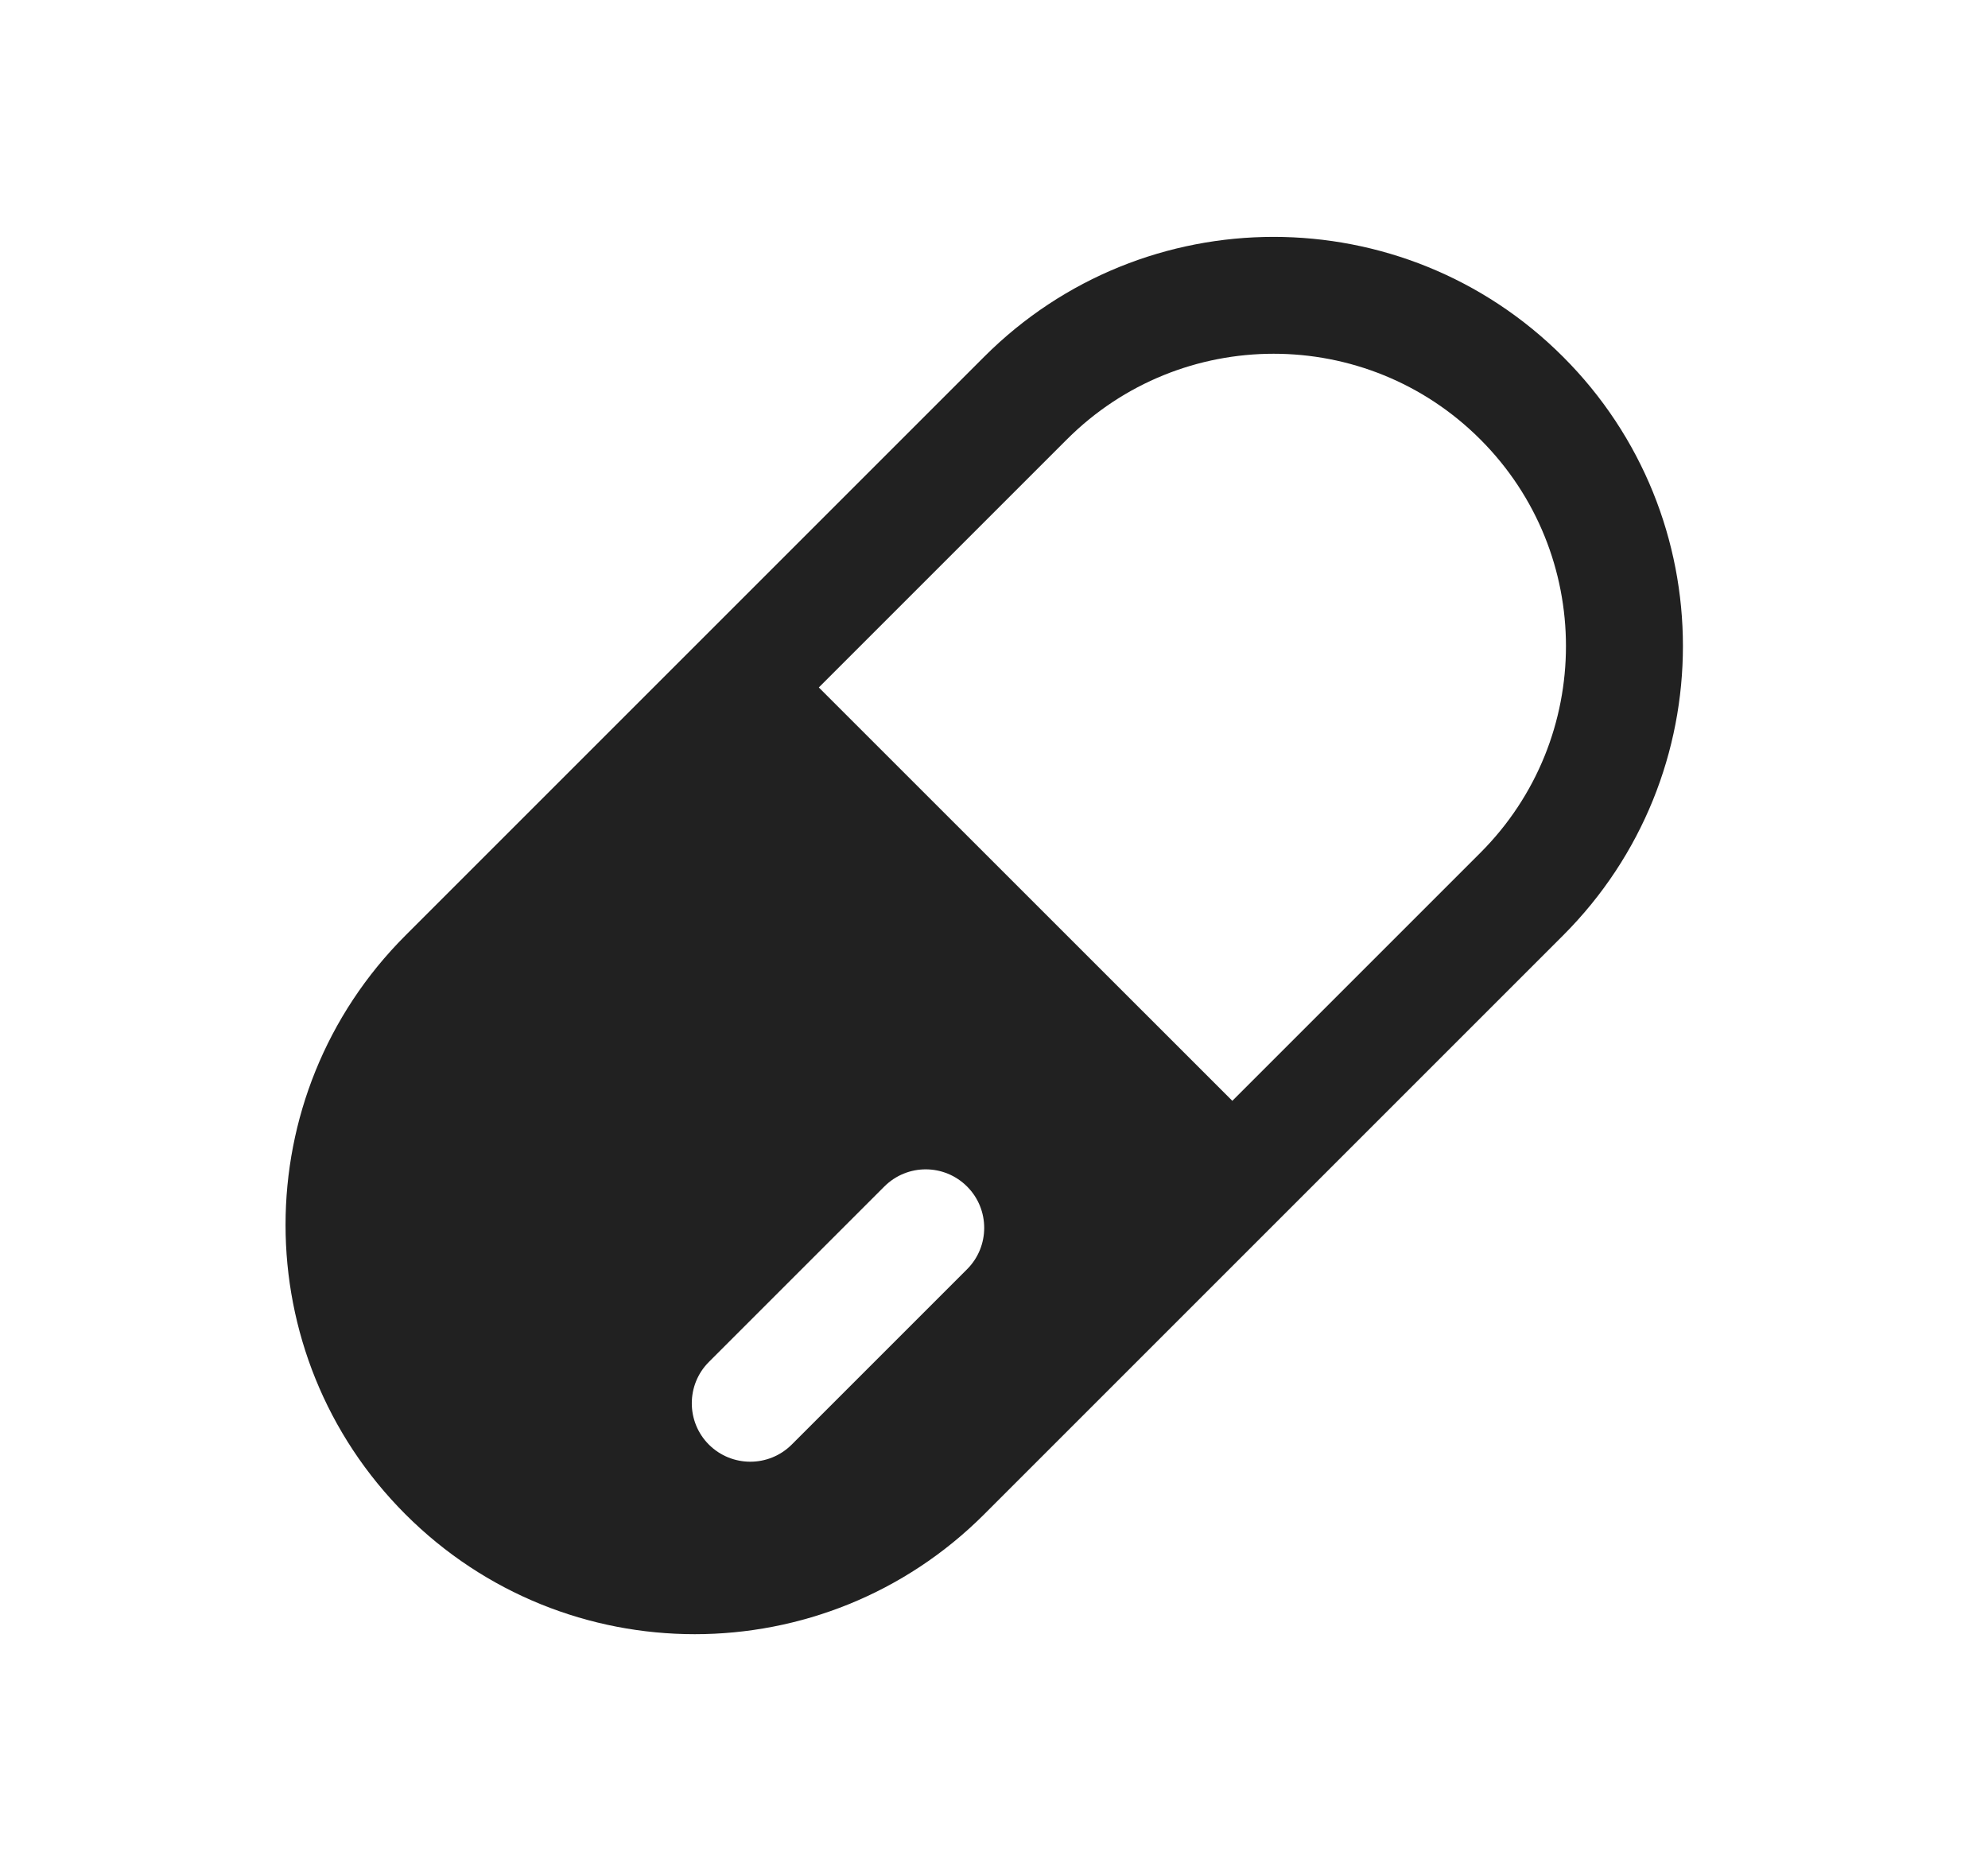 <svg width="17" height="16" viewBox="0 0 17 16" fill="none" xmlns="http://www.w3.org/2000/svg">
<path d="M8.416 3.051C9.783 1.684 11.999 1.684 13.366 3.051C14.733 4.417 14.733 6.633 13.366 8L8.416 12.95C7.049 14.317 4.833 14.317 3.467 12.95C2.1 11.583 2.1 9.367 3.467 8L8.416 3.051ZM10.538 9.414L12.659 7.293C13.635 6.317 13.635 4.734 12.659 3.758C11.683 2.781 10.1 2.781 9.123 3.758L7.002 5.879L10.538 9.414ZM8.27 10.854C8.465 10.659 8.465 10.342 8.27 10.147C8.074 9.951 7.758 9.951 7.562 10.147L6.062 11.647C5.867 11.842 5.867 12.159 6.062 12.354C6.258 12.549 6.574 12.549 6.77 12.354L8.27 10.854Z" fill="#212121"/>
</svg>
